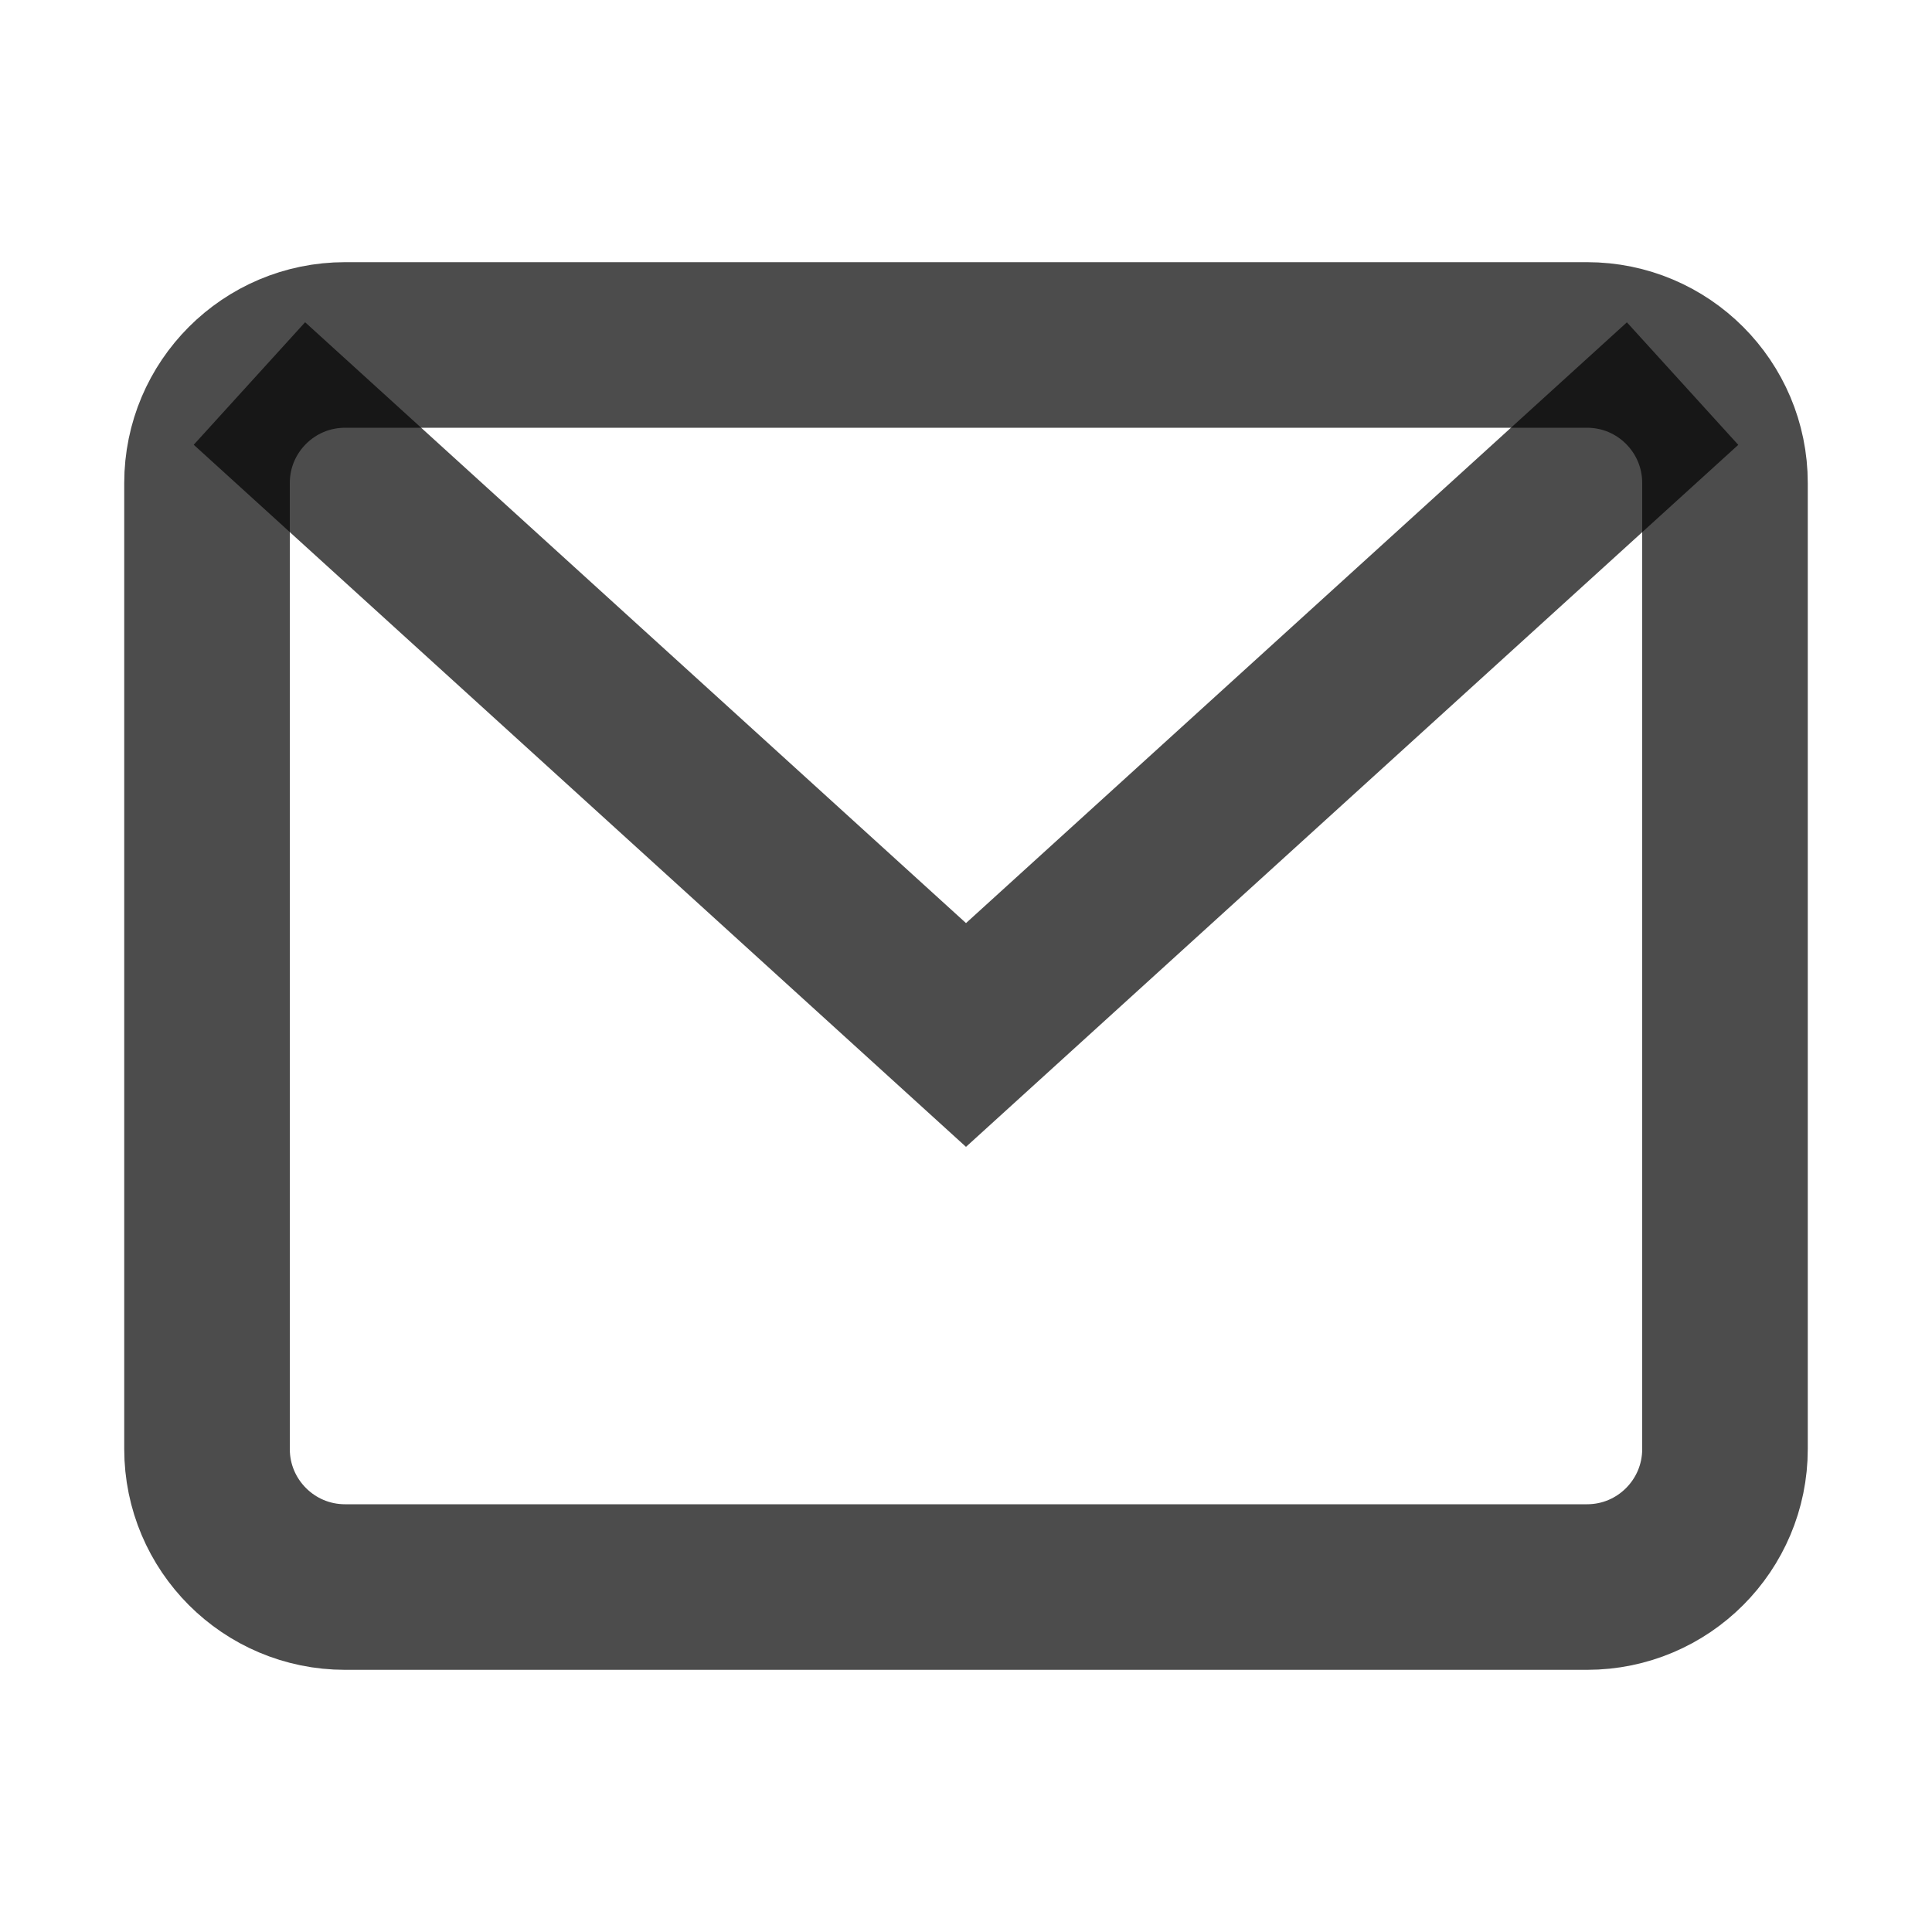 <svg width="20" height="20" viewBox="0 0 20 20" fill="none" xmlns="http://www.w3.org/2000/svg">
<path d="M2.582 3.97L10 10.714L17.418 3.971" stroke="black" stroke-opacity="0.7" stroke-width="1.714" stroke-miterlimit="10"/>
<path d="M16.429 3.571L3.572 3.571C2.783 3.571 2.143 4.211 2.143 5L2.143 15C2.143 15.789 2.783 16.429 3.572 16.429L16.429 16.429C17.218 16.429 17.857 15.789 17.857 15L17.857 5C17.857 4.211 17.218 3.571 16.429 3.571Z" stroke="black" stroke-opacity="0.7" stroke-width="1.714" stroke-miterlimit="10" stroke-linecap="square"/>
</svg>

